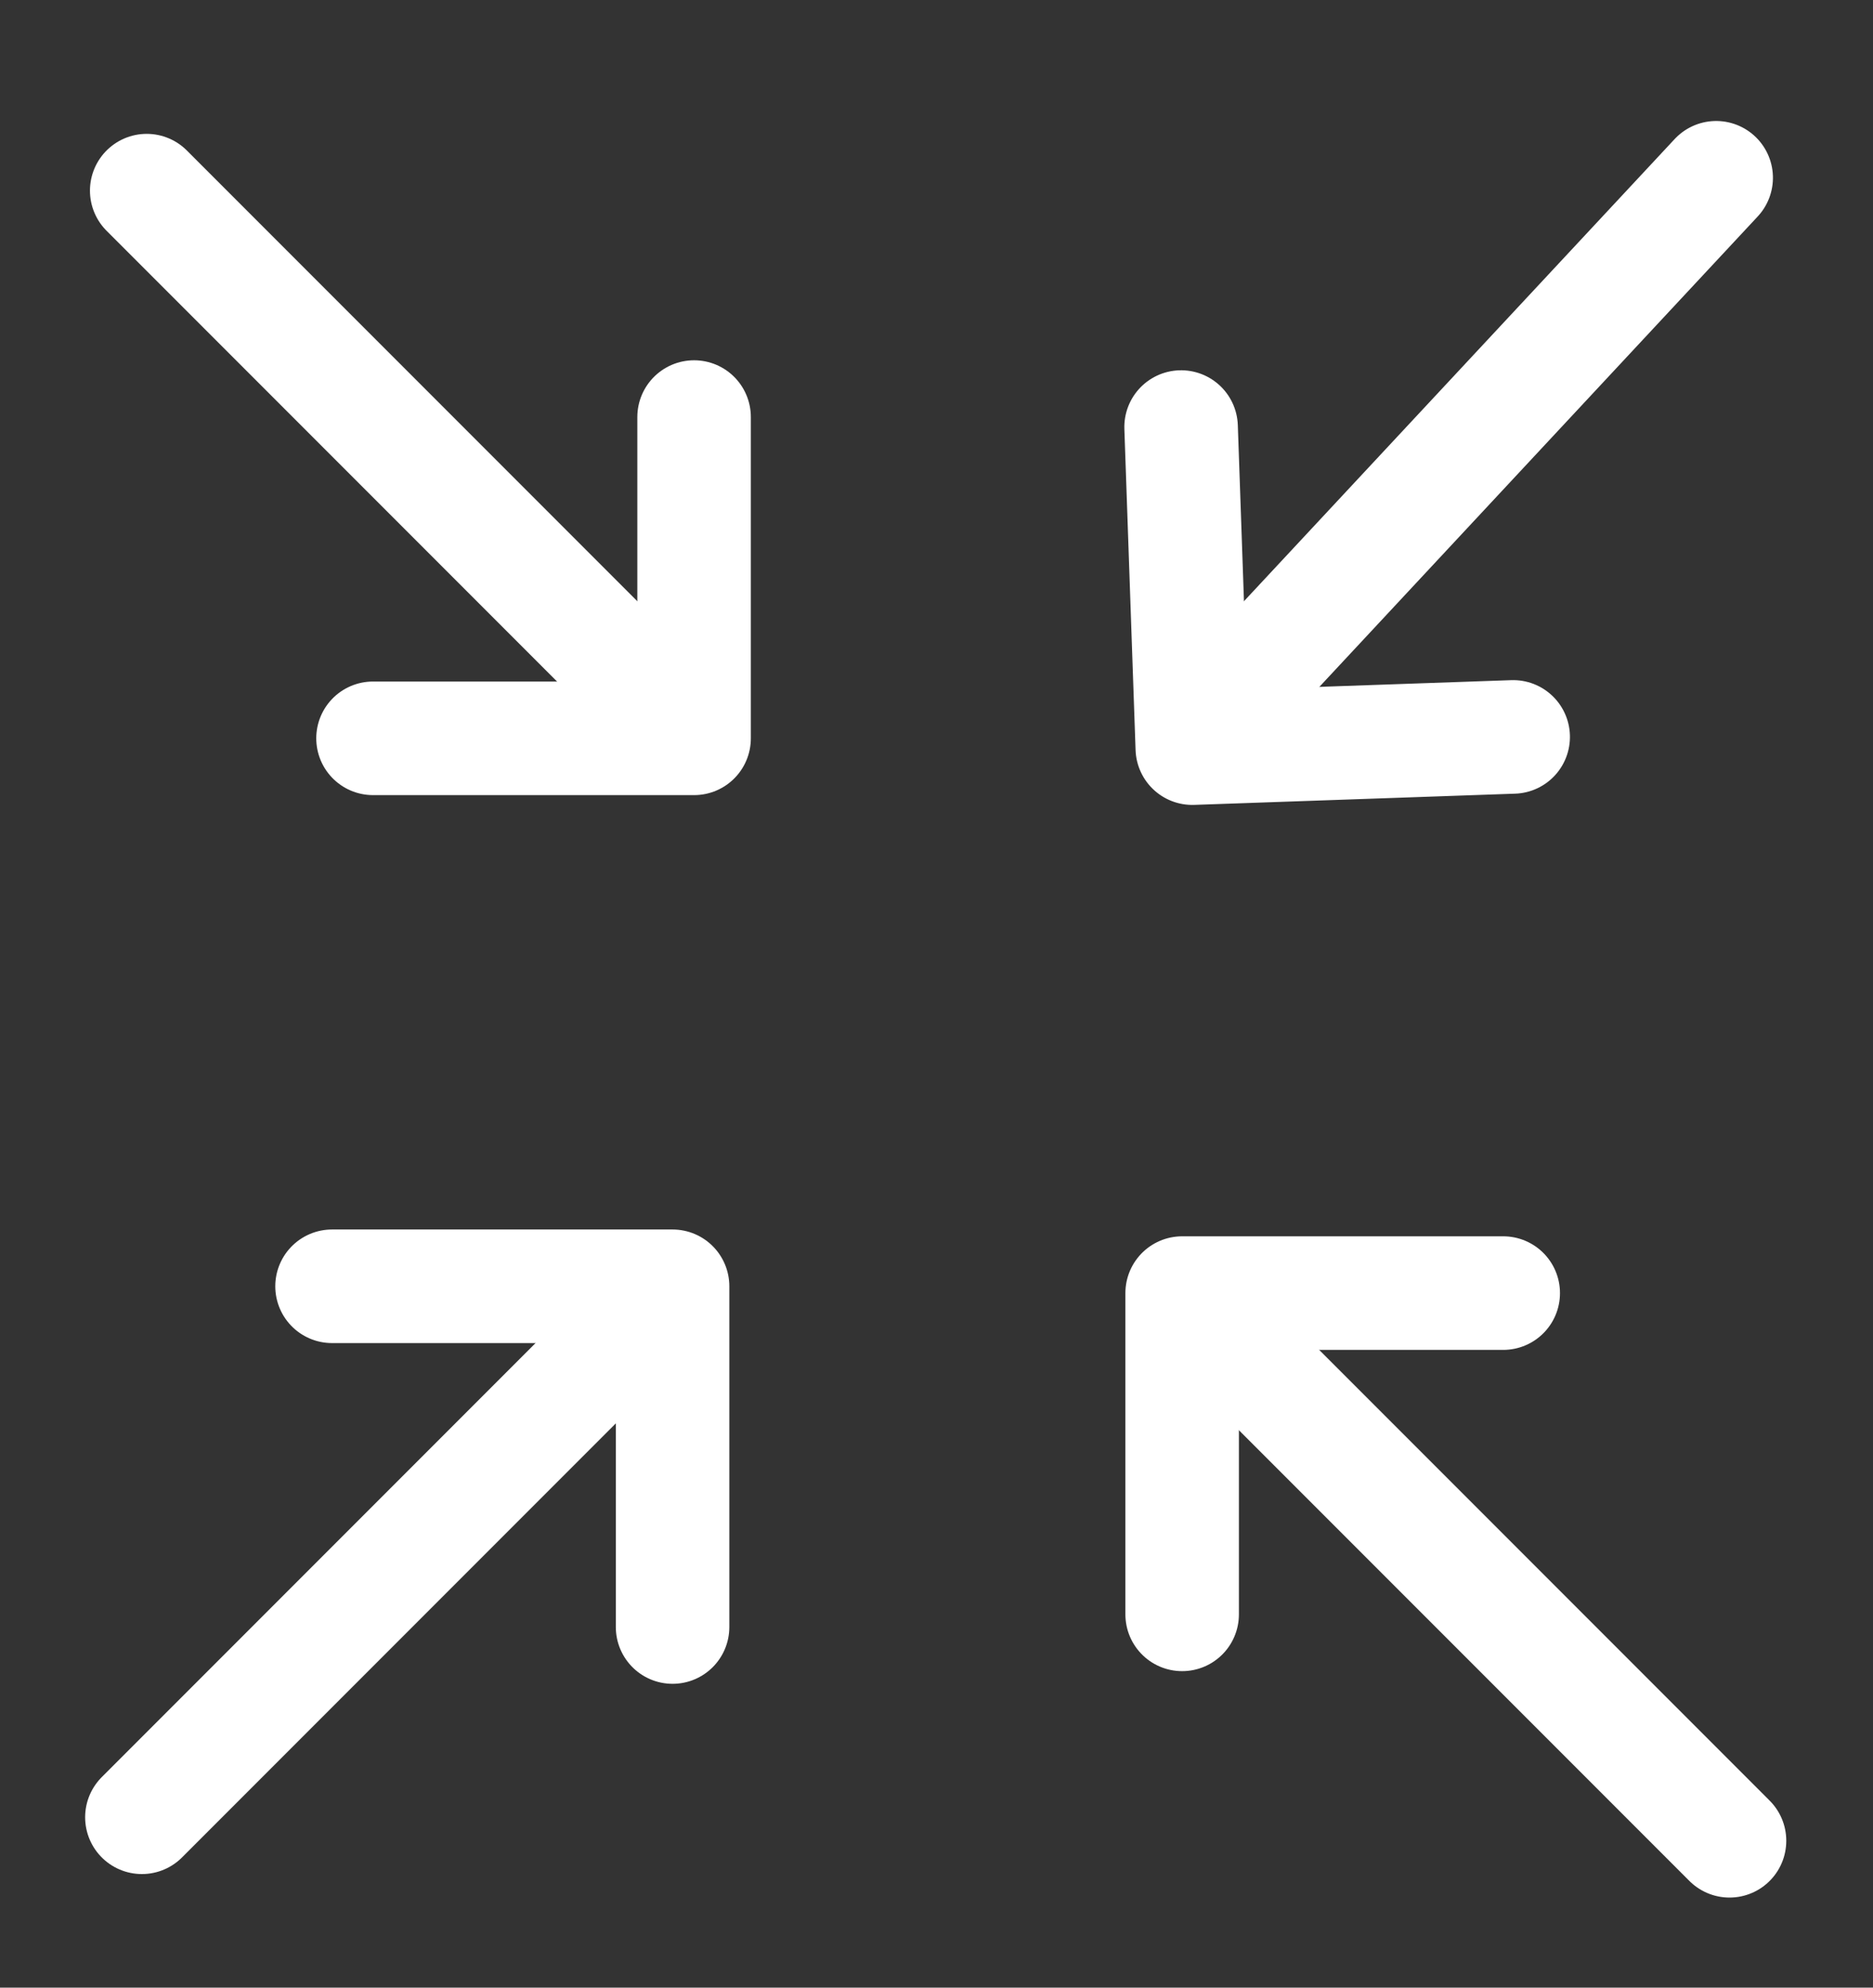 <svg xmlns="http://www.w3.org/2000/svg" width="33" height="35" viewBox="0 0 33 35">
    <rect x="0" y="0" width="33" height="35" fill="#333333" stroke="none"/>
    <g fill="none" fill-rule="evenodd" stroke="#FFF" stroke-linecap="round" stroke-linejoin="round" stroke-width="2">
        <g>
            <g>
                <path d="M.35 1.65L6.35 1.65M6.35 7.65L6.35 1.65" transform="rotate(90 15 16.414) rotate(-90 24.25 4.664) translate(3)"/>
            </g>
            <path d="M0 11L7.972 3.028" transform="rotate(90 15 16.414) rotate(-90 24.25 4.664)"/>
        </g>
        <g>
            <g>
                <path d="M.33 1.556L5.987 1.556M5.987 7.213L5.987 1.556" transform="rotate(90 15 16.414) translate(1.943 17.629) translate(3.657)"/>
            </g>
            <path d="M0 11.2L8.769 2.431" transform="rotate(90 15 16.414) translate(1.943 17.629)"/>
        </g>
        <g>
            <g>
                <path d="M.33 1.556L5.987 1.556M5.987 7.213L5.987 1.556" transform="rotate(90 15 16.414) rotate(-180 15.5 6.071) translate(3.657)"/>
            </g>
            <path d="M0 11.2L8.062 3.138" transform="rotate(90 15 16.414) rotate(-180 15.5 6.071)"/>
        </g>
        <g>
            <g>
                <path d="M.33 1.556L5.987 1.556M5.987 7.213L5.987 1.556" transform="rotate(90 15 16.414) rotate(88 6.119 7.077) translate(3.657)"/>
            </g>
            <path d="M0.069 11.271L8.837 2.502" transform="rotate(90 15 16.414) rotate(88 6.119 7.077)"/>
        </g>
    </g>
</svg>
